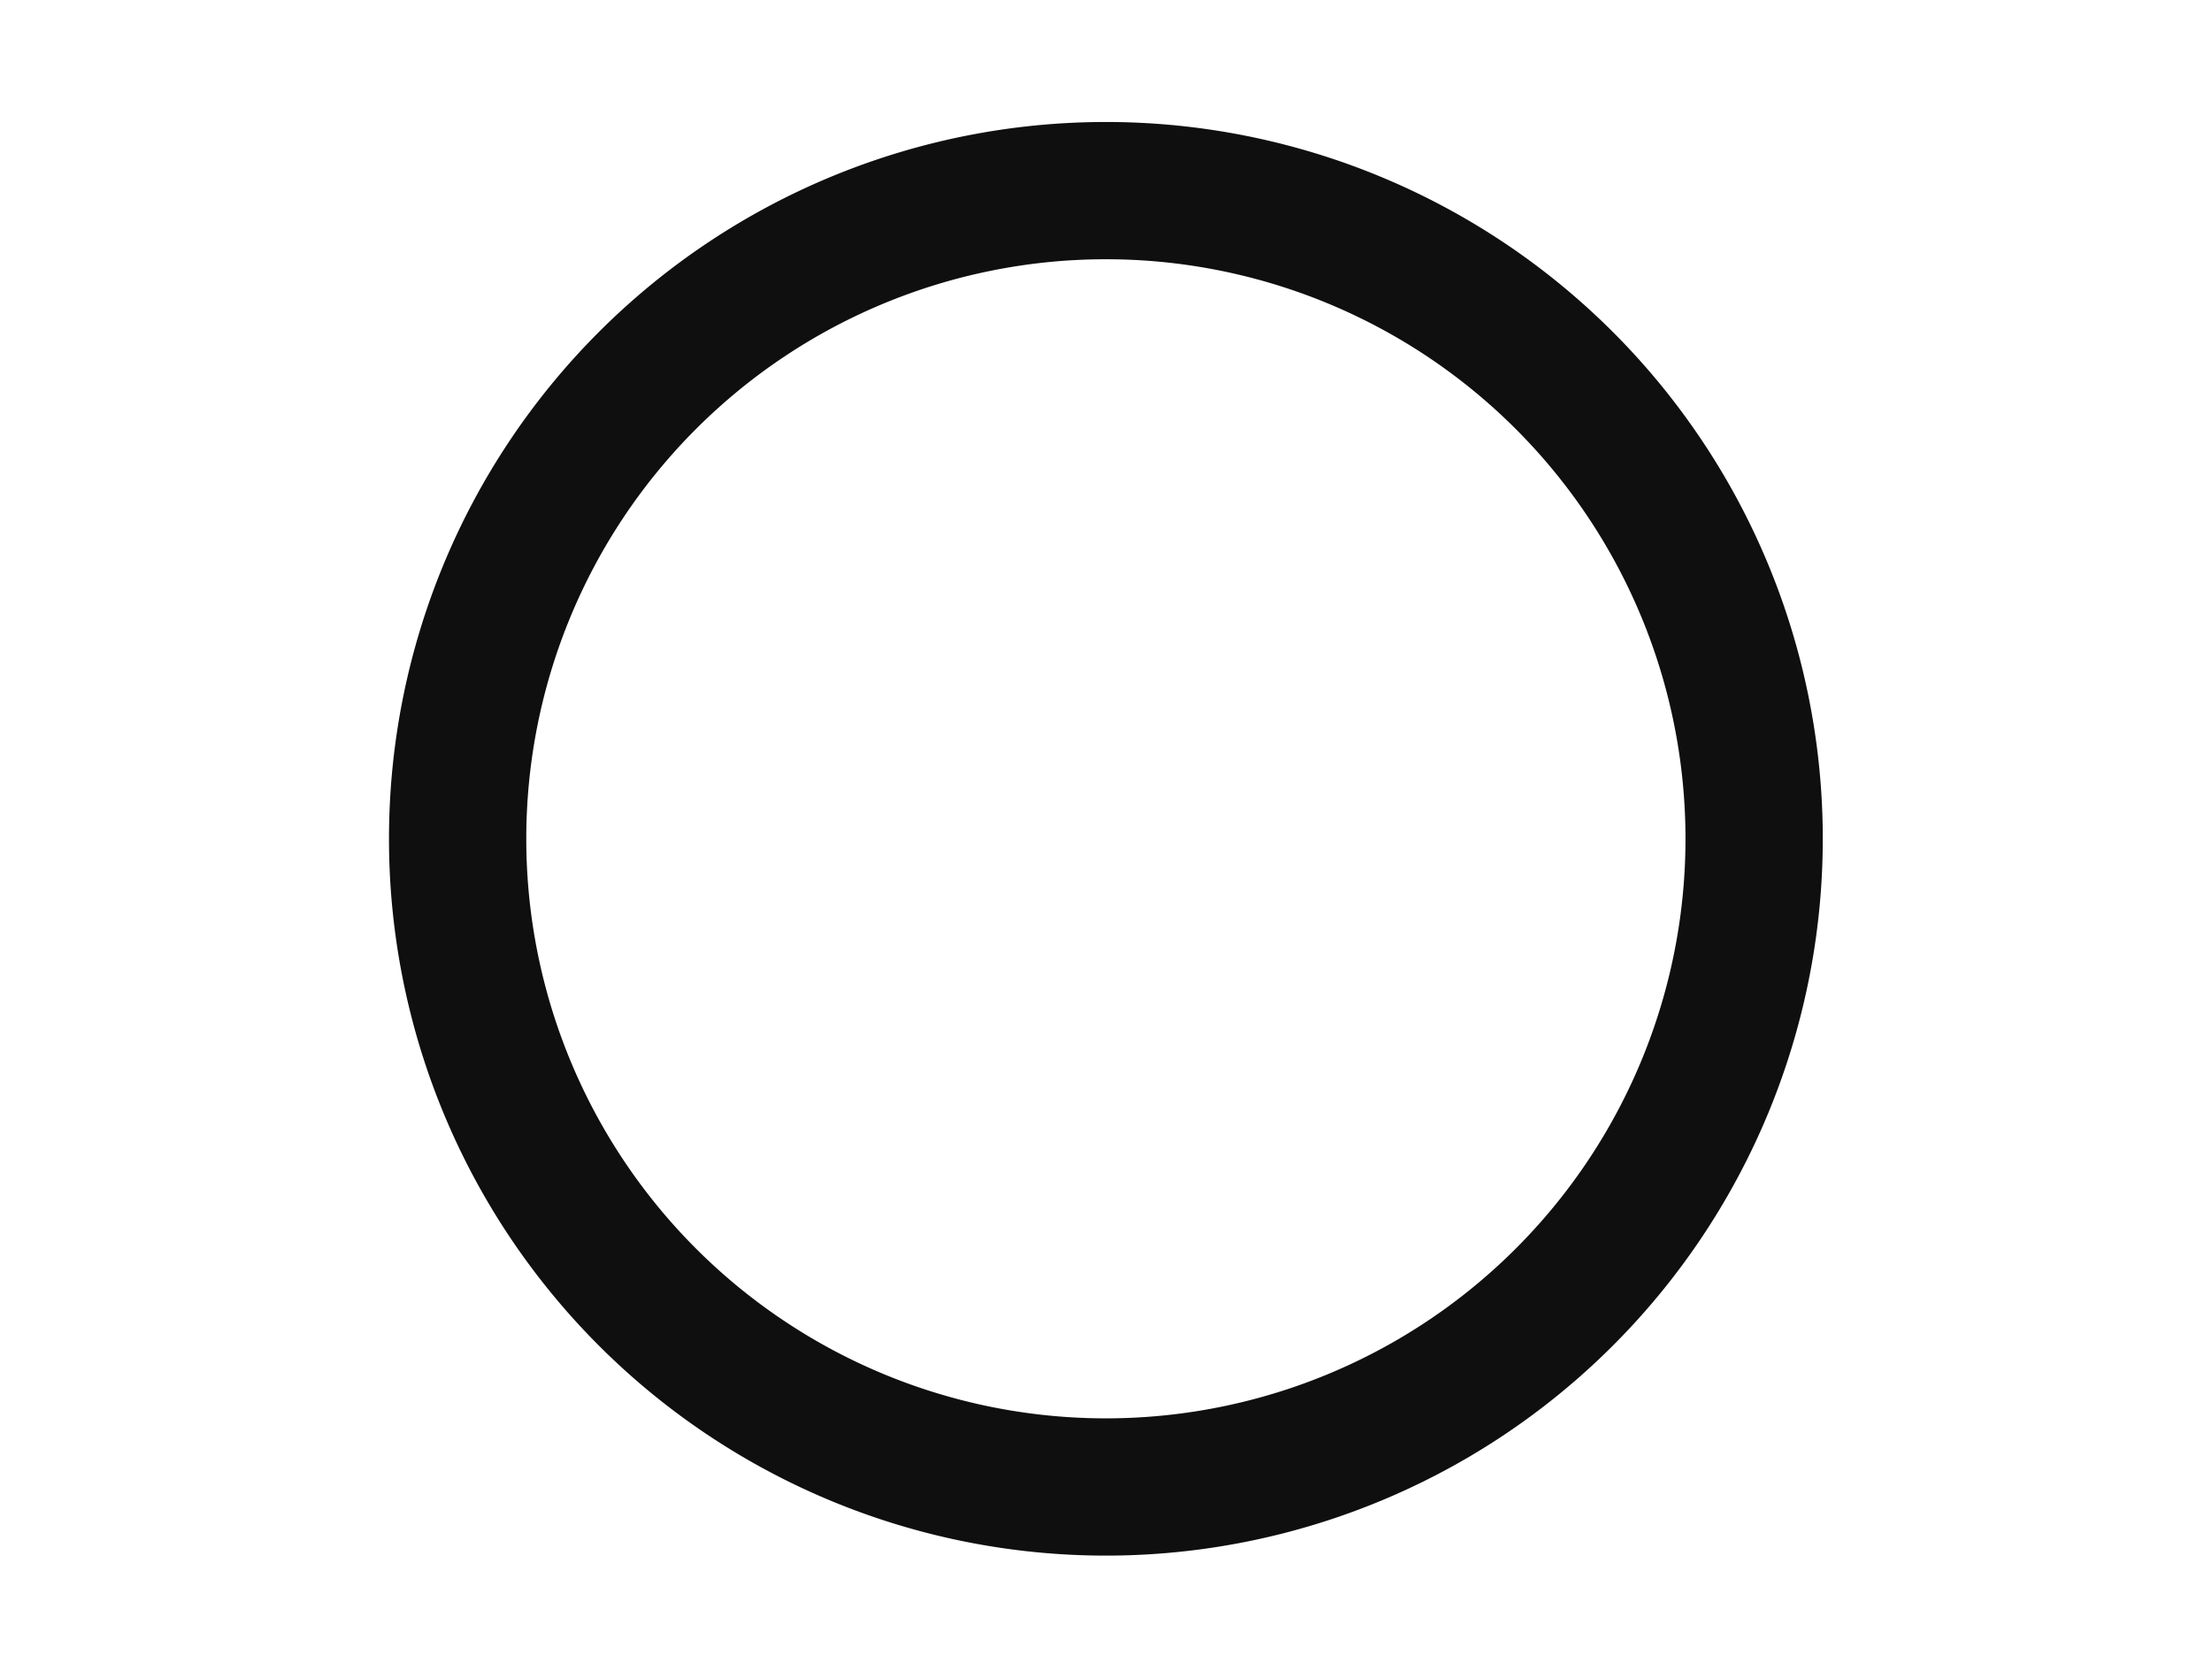 <?xml version="1.0" encoding="UTF-8" standalone="no"?>
<svg
   xmlns:dc="http://purl.org/dc/elements/1.1/"
   xmlns:cc="http://creativecommons.org/ns#"
   xmlns:rdf="http://www.w3.org/1999/02/22-rdf-syntax-ns#"
   xmlns:svg="http://www.w3.org/2000/svg"
   xmlns="http://www.w3.org/2000/svg"
   version="1.1"
   id="svg18165"
   viewBox="0 0 9.667 7.333"
   height="22"
   width="0.29E2">
  <defs
     id="defs18167" />
  <g
     transform="translate(0.083,-1045.029)"
     id="layer1">
    <path
       id="path11025"
       d="M 7.583,1048.695 A 2.833,2.833 0 0 1 4.75,1051.529 2.833,2.833 0 0 1 1.917,1048.695 2.833,2.833 0 0 1 4.75,1045.862 a 2.833,2.833 0 0 1 2.833,2.833 z"
       style="fill:none;fill-opacity:1;fill-rule:nonzero;stroke:#000000;stroke-width:0.6;stroke-linecap:round;stroke-miterlimit:4;stroke-dasharray:none;stroke-opacity:0.941" />
  </g>
</svg>
